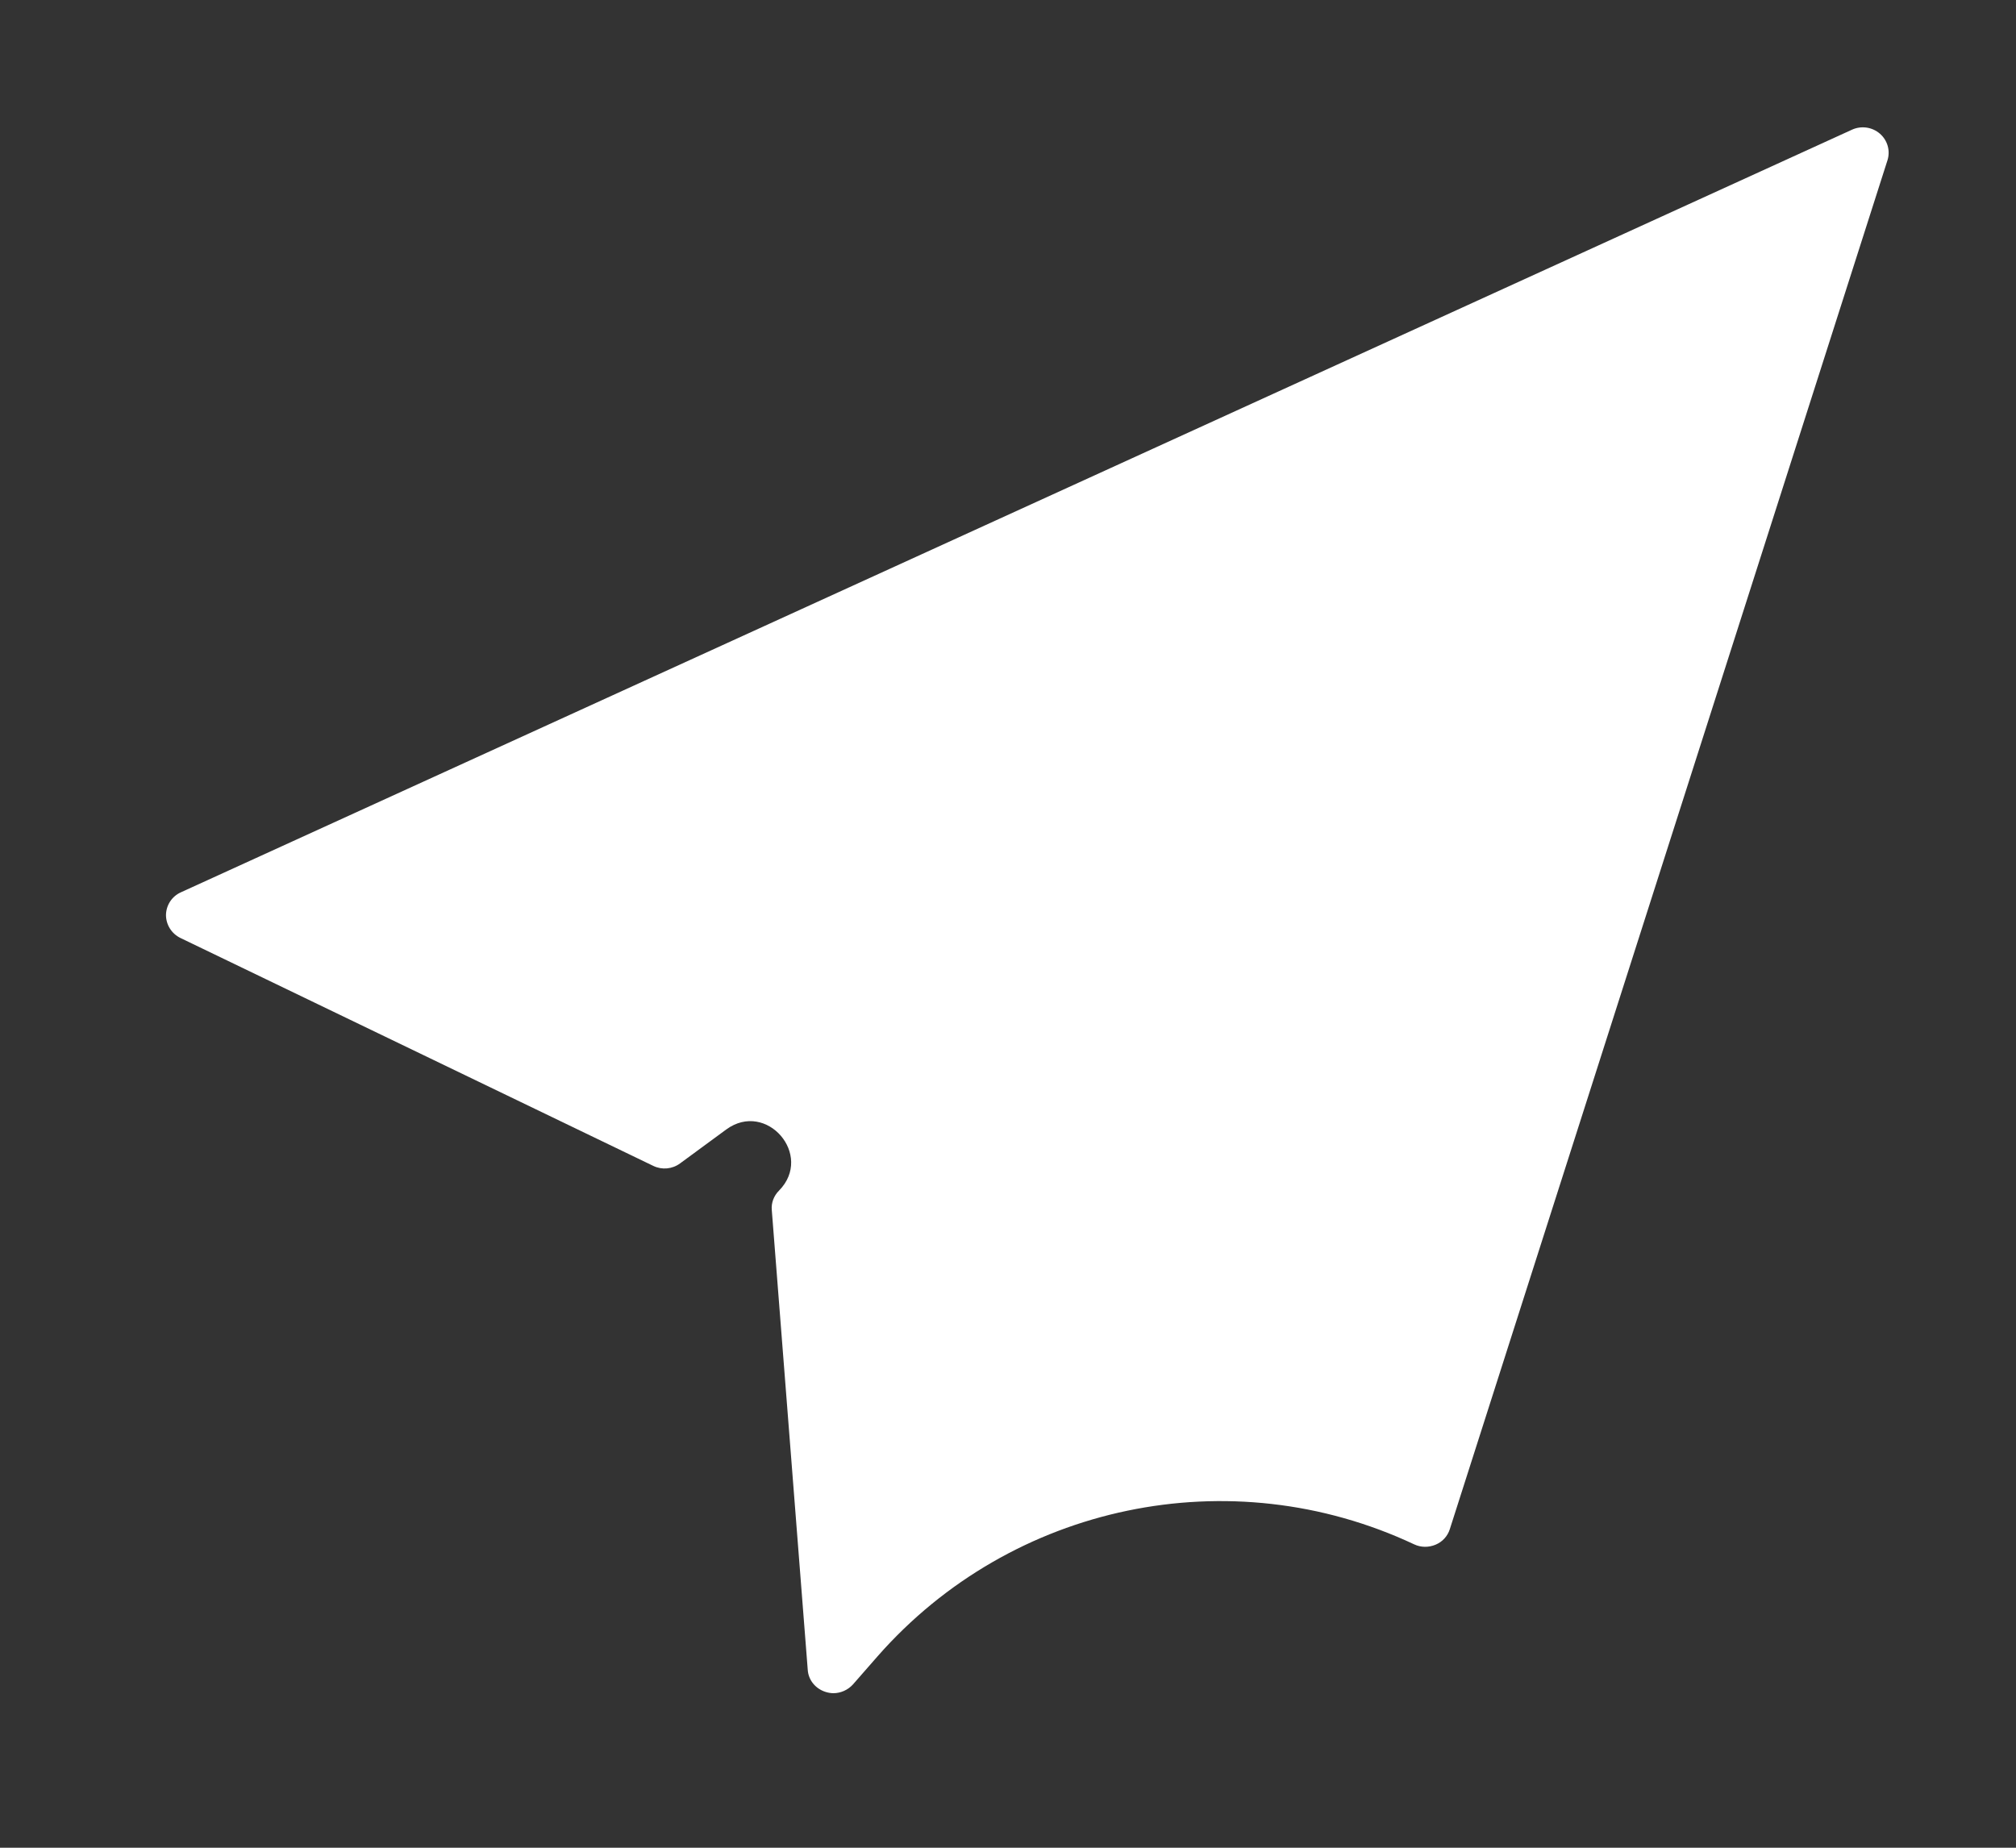 <svg width="12" height="11" viewBox="0 0 12 11" fill="none" xmlns="http://www.w3.org/2000/svg">
<rect x="0" y="0" width="12" height="11" fill="#333333" stroke="none"/>
<path d="M11.19 0.796C11.144 0.756 11.079 0.747 11.024 0.772L1.077 5.312C1.023 5.336 0.989 5.389 0.988 5.447C0.988 5.505 1.021 5.558 1.074 5.584L3.889 6.941C3.941 6.966 4.002 6.96 4.048 6.926L4.323 6.724C4.562 6.549 4.845 6.877 4.637 7.088C4.606 7.119 4.59 7.161 4.594 7.204L4.808 9.941C4.812 10.002 4.854 10.053 4.913 10.072C4.928 10.077 4.945 10.08 4.961 10.08C5.004 10.08 5.047 10.061 5.077 10.028L5.224 9.86C6.022 8.952 7.324 8.68 8.418 9.194C8.458 9.213 8.504 9.213 8.545 9.196C8.586 9.179 8.617 9.145 8.63 9.103L11.235 0.954C11.253 0.897 11.235 0.835 11.19 0.796Z" fill="white"/>
</svg>
